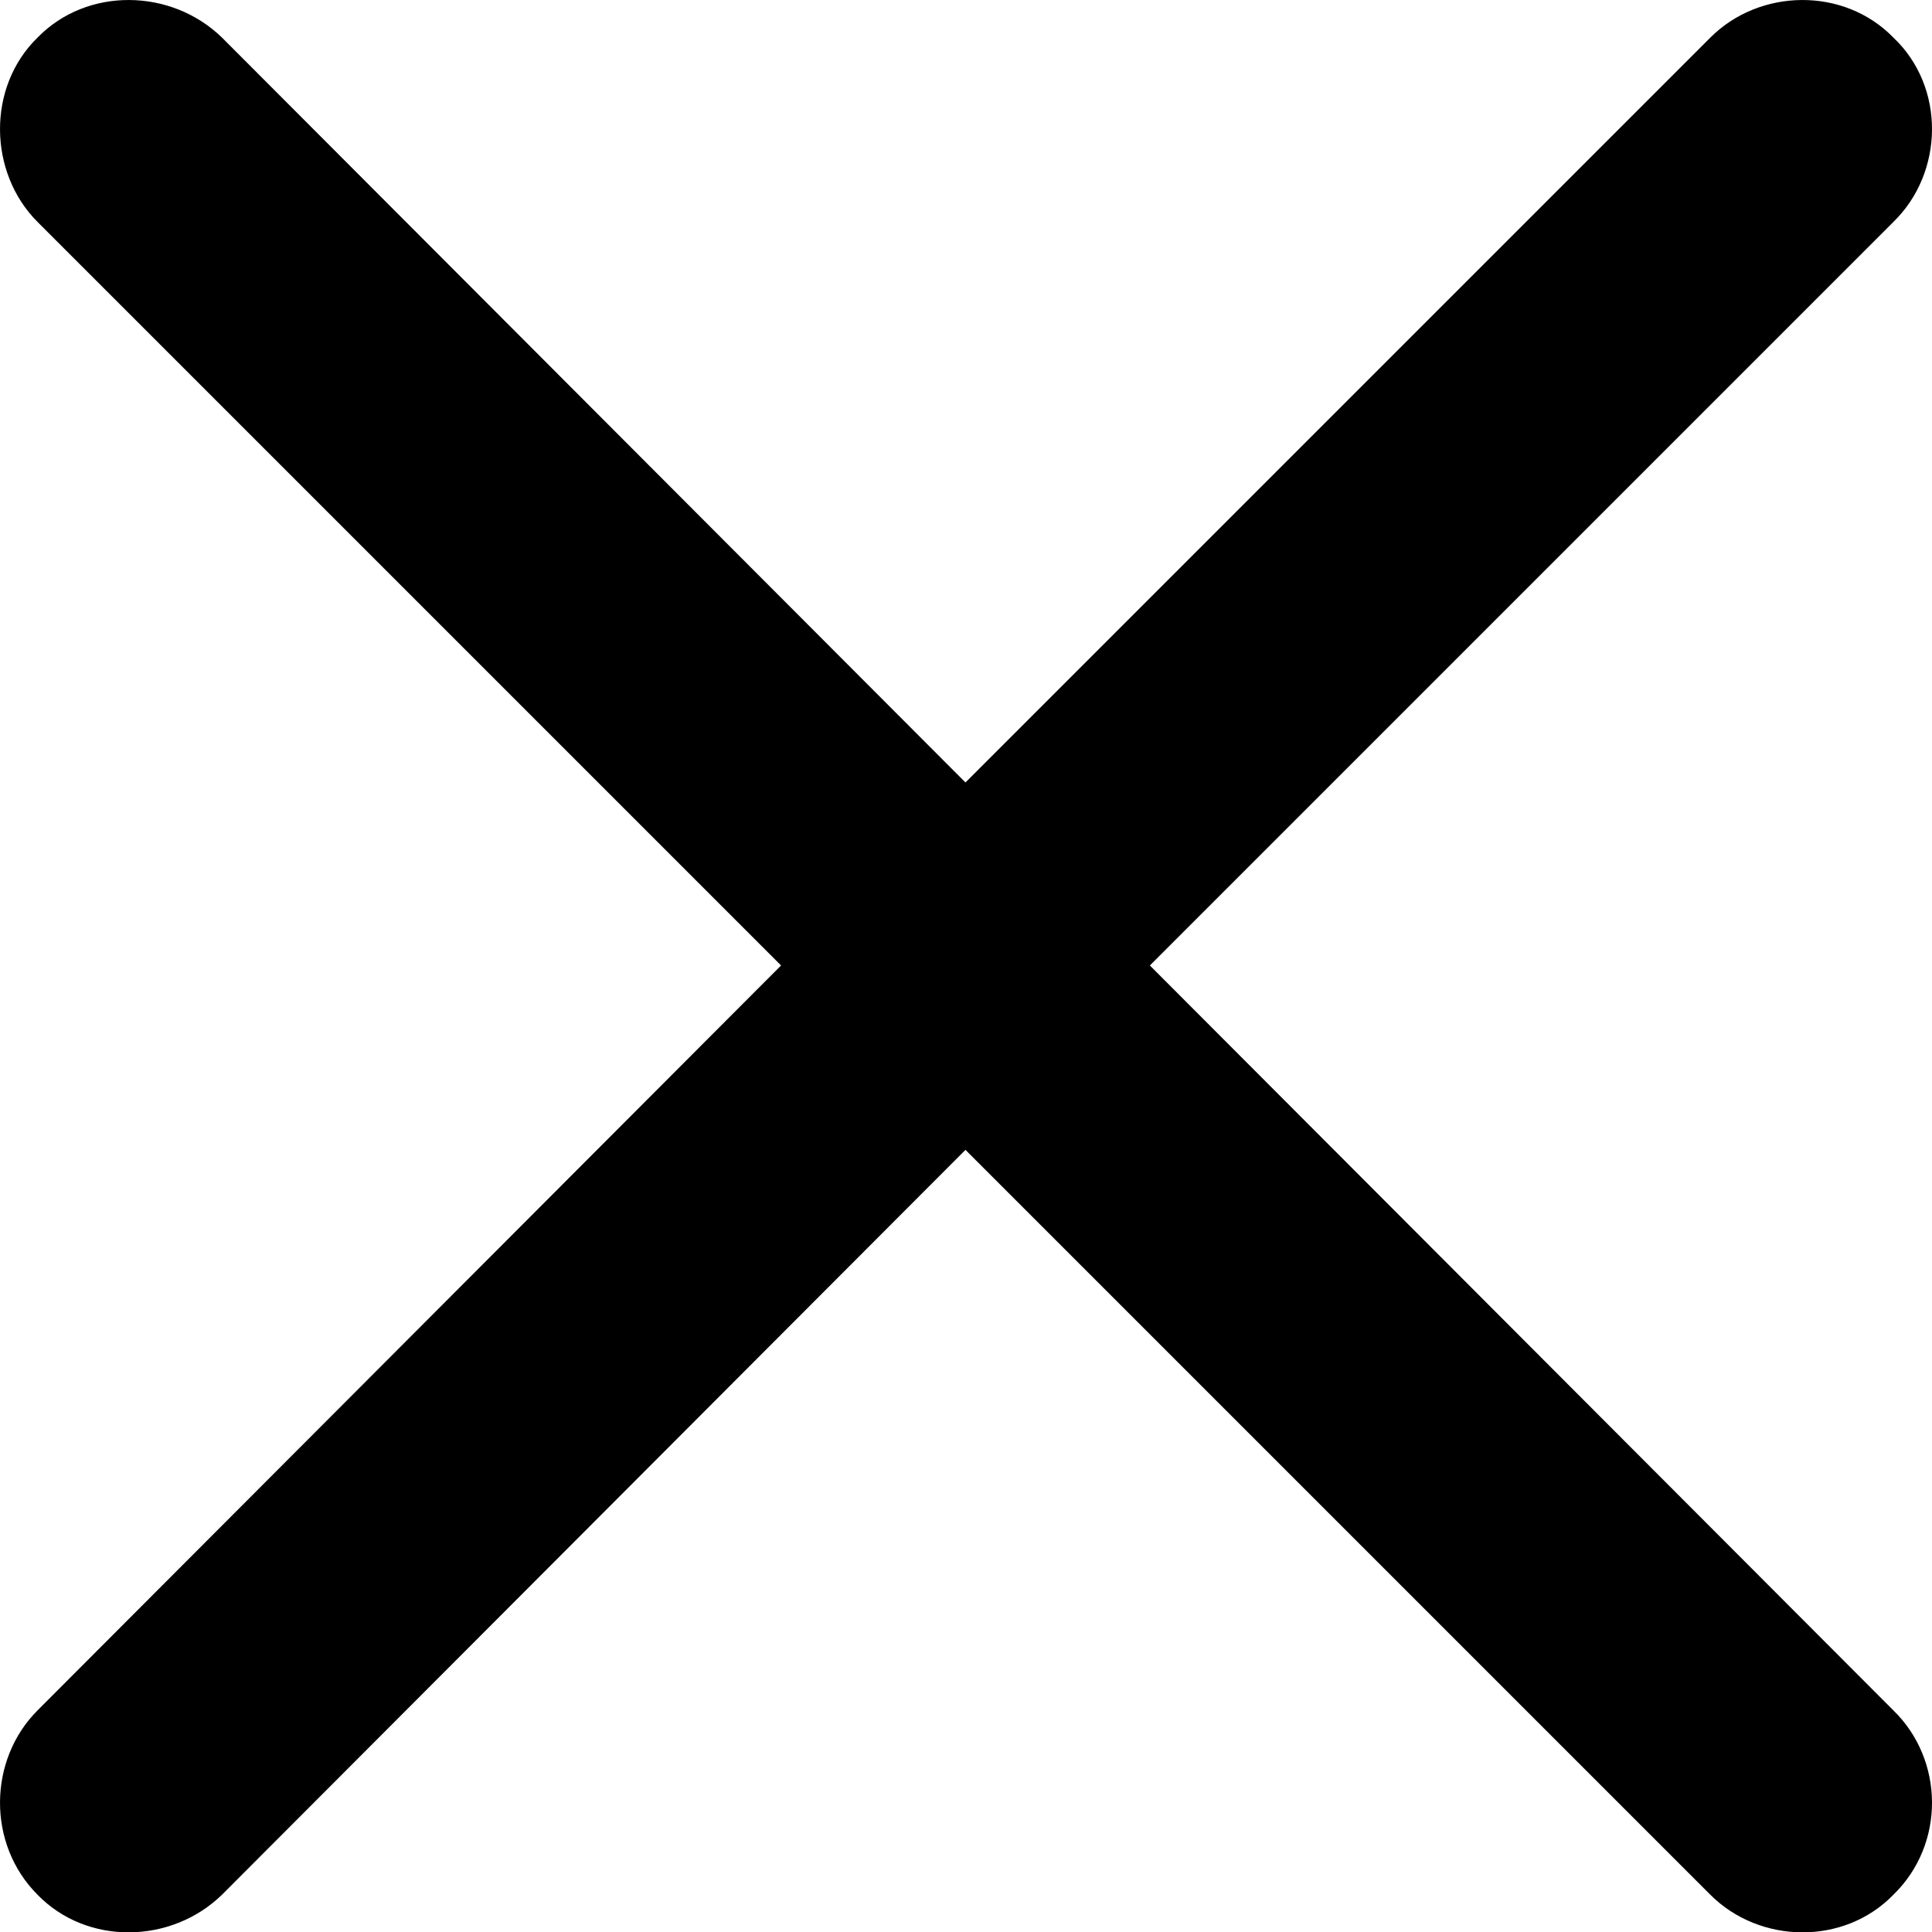 <svg width="18" height="18" viewBox="0 0 18 18" fill="none" xmlns="http://www.w3.org/2000/svg">
<path d="M0.35 15.935C-0.11 16.395 -0.123 17.18 0.35 17.653C0.81 18.127 1.595 18.113 2.068 17.653L8.995 10.713L15.935 17.653C16.395 18.113 17.18 18.127 17.64 17.653C18.127 17.18 18.113 16.395 17.64 15.935L10.713 8.995L17.64 2.068C18.113 1.608 18.127 0.81 17.64 0.35C17.18 -0.123 16.395 -0.11 15.935 0.35L8.995 7.29L2.068 0.35C1.595 -0.11 0.81 -0.123 0.35 0.35C-0.123 0.81 -0.11 1.608 0.35 2.068L7.277 8.995L0.35 15.935Z" fill="black"/>
</svg>
